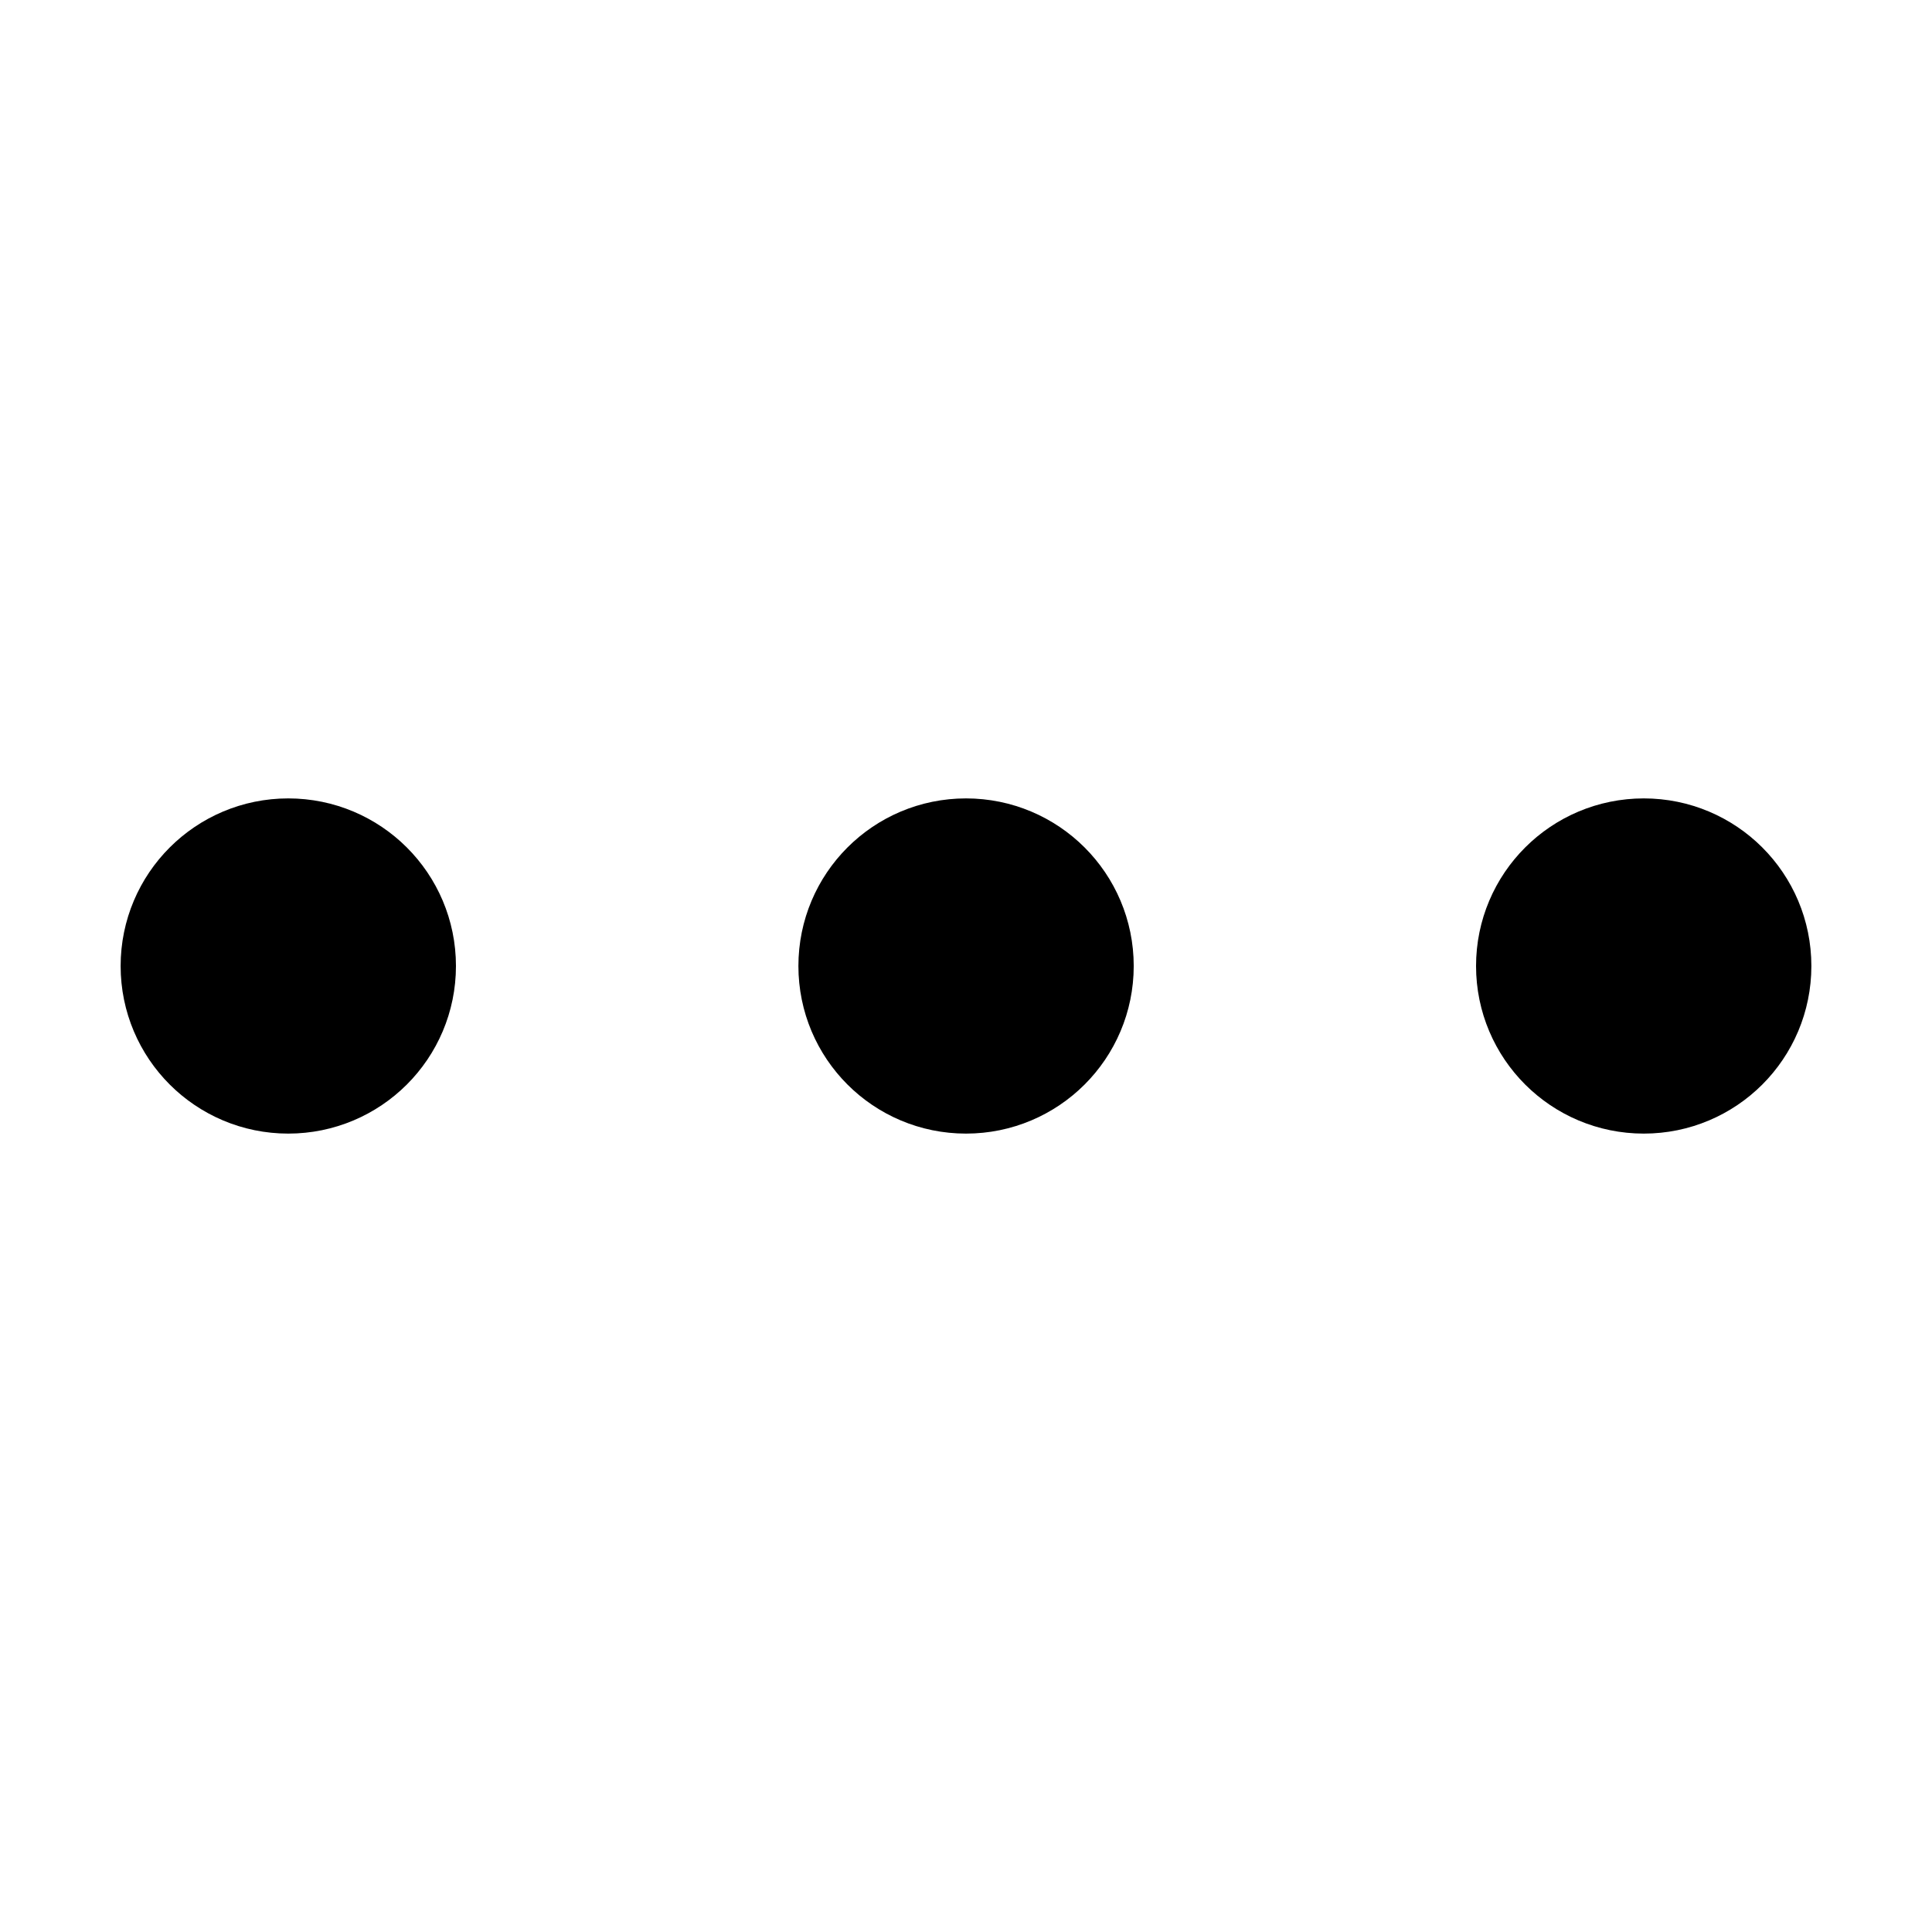 <svg
  width="16"
  height="16"
  viewBox="0 0 16 16"
  fill="none"
  xmlns="http://www.w3.org/2000/svg"
>
  <path
    d="M7.112 8C7.112 8.491 7.509 8.888 8 8.888C8.491 8.888 8.889 8.491 8.889 8C8.889 7.509 8.491 7.112 8 7.112C7.509 7.112 7.112 7.509 7.112 8Z"
    fill="currentColor"
    stroke="currentColor"
    stroke-linecap="round"
    stroke-linejoin="round"
  />
  <path
    d="M12.724 8C12.724 8.491 13.122 8.888 13.613 8.888C14.104 8.888 14.501 8.491 14.501 8C14.501 7.509 14.104 7.112 13.613 7.112C13.122 7.112 12.724 7.509 12.724 8Z"
    fill="currentColor"
    stroke="currentColor"
    stroke-linecap="round"
    stroke-linejoin="round"
  />
  <path
    d="M1.499 8C1.499 8.491 1.897 8.888 2.387 8.888C2.878 8.888 3.276 8.491 3.276 8C3.276 7.509 2.878 7.112 2.387 7.112C1.897 7.112 1.499 7.509 1.499 8Z"
    fill="currentColor"
    stroke="currentColor"
    stroke-linecap="round"
    stroke-linejoin="round"
  />
</svg>

